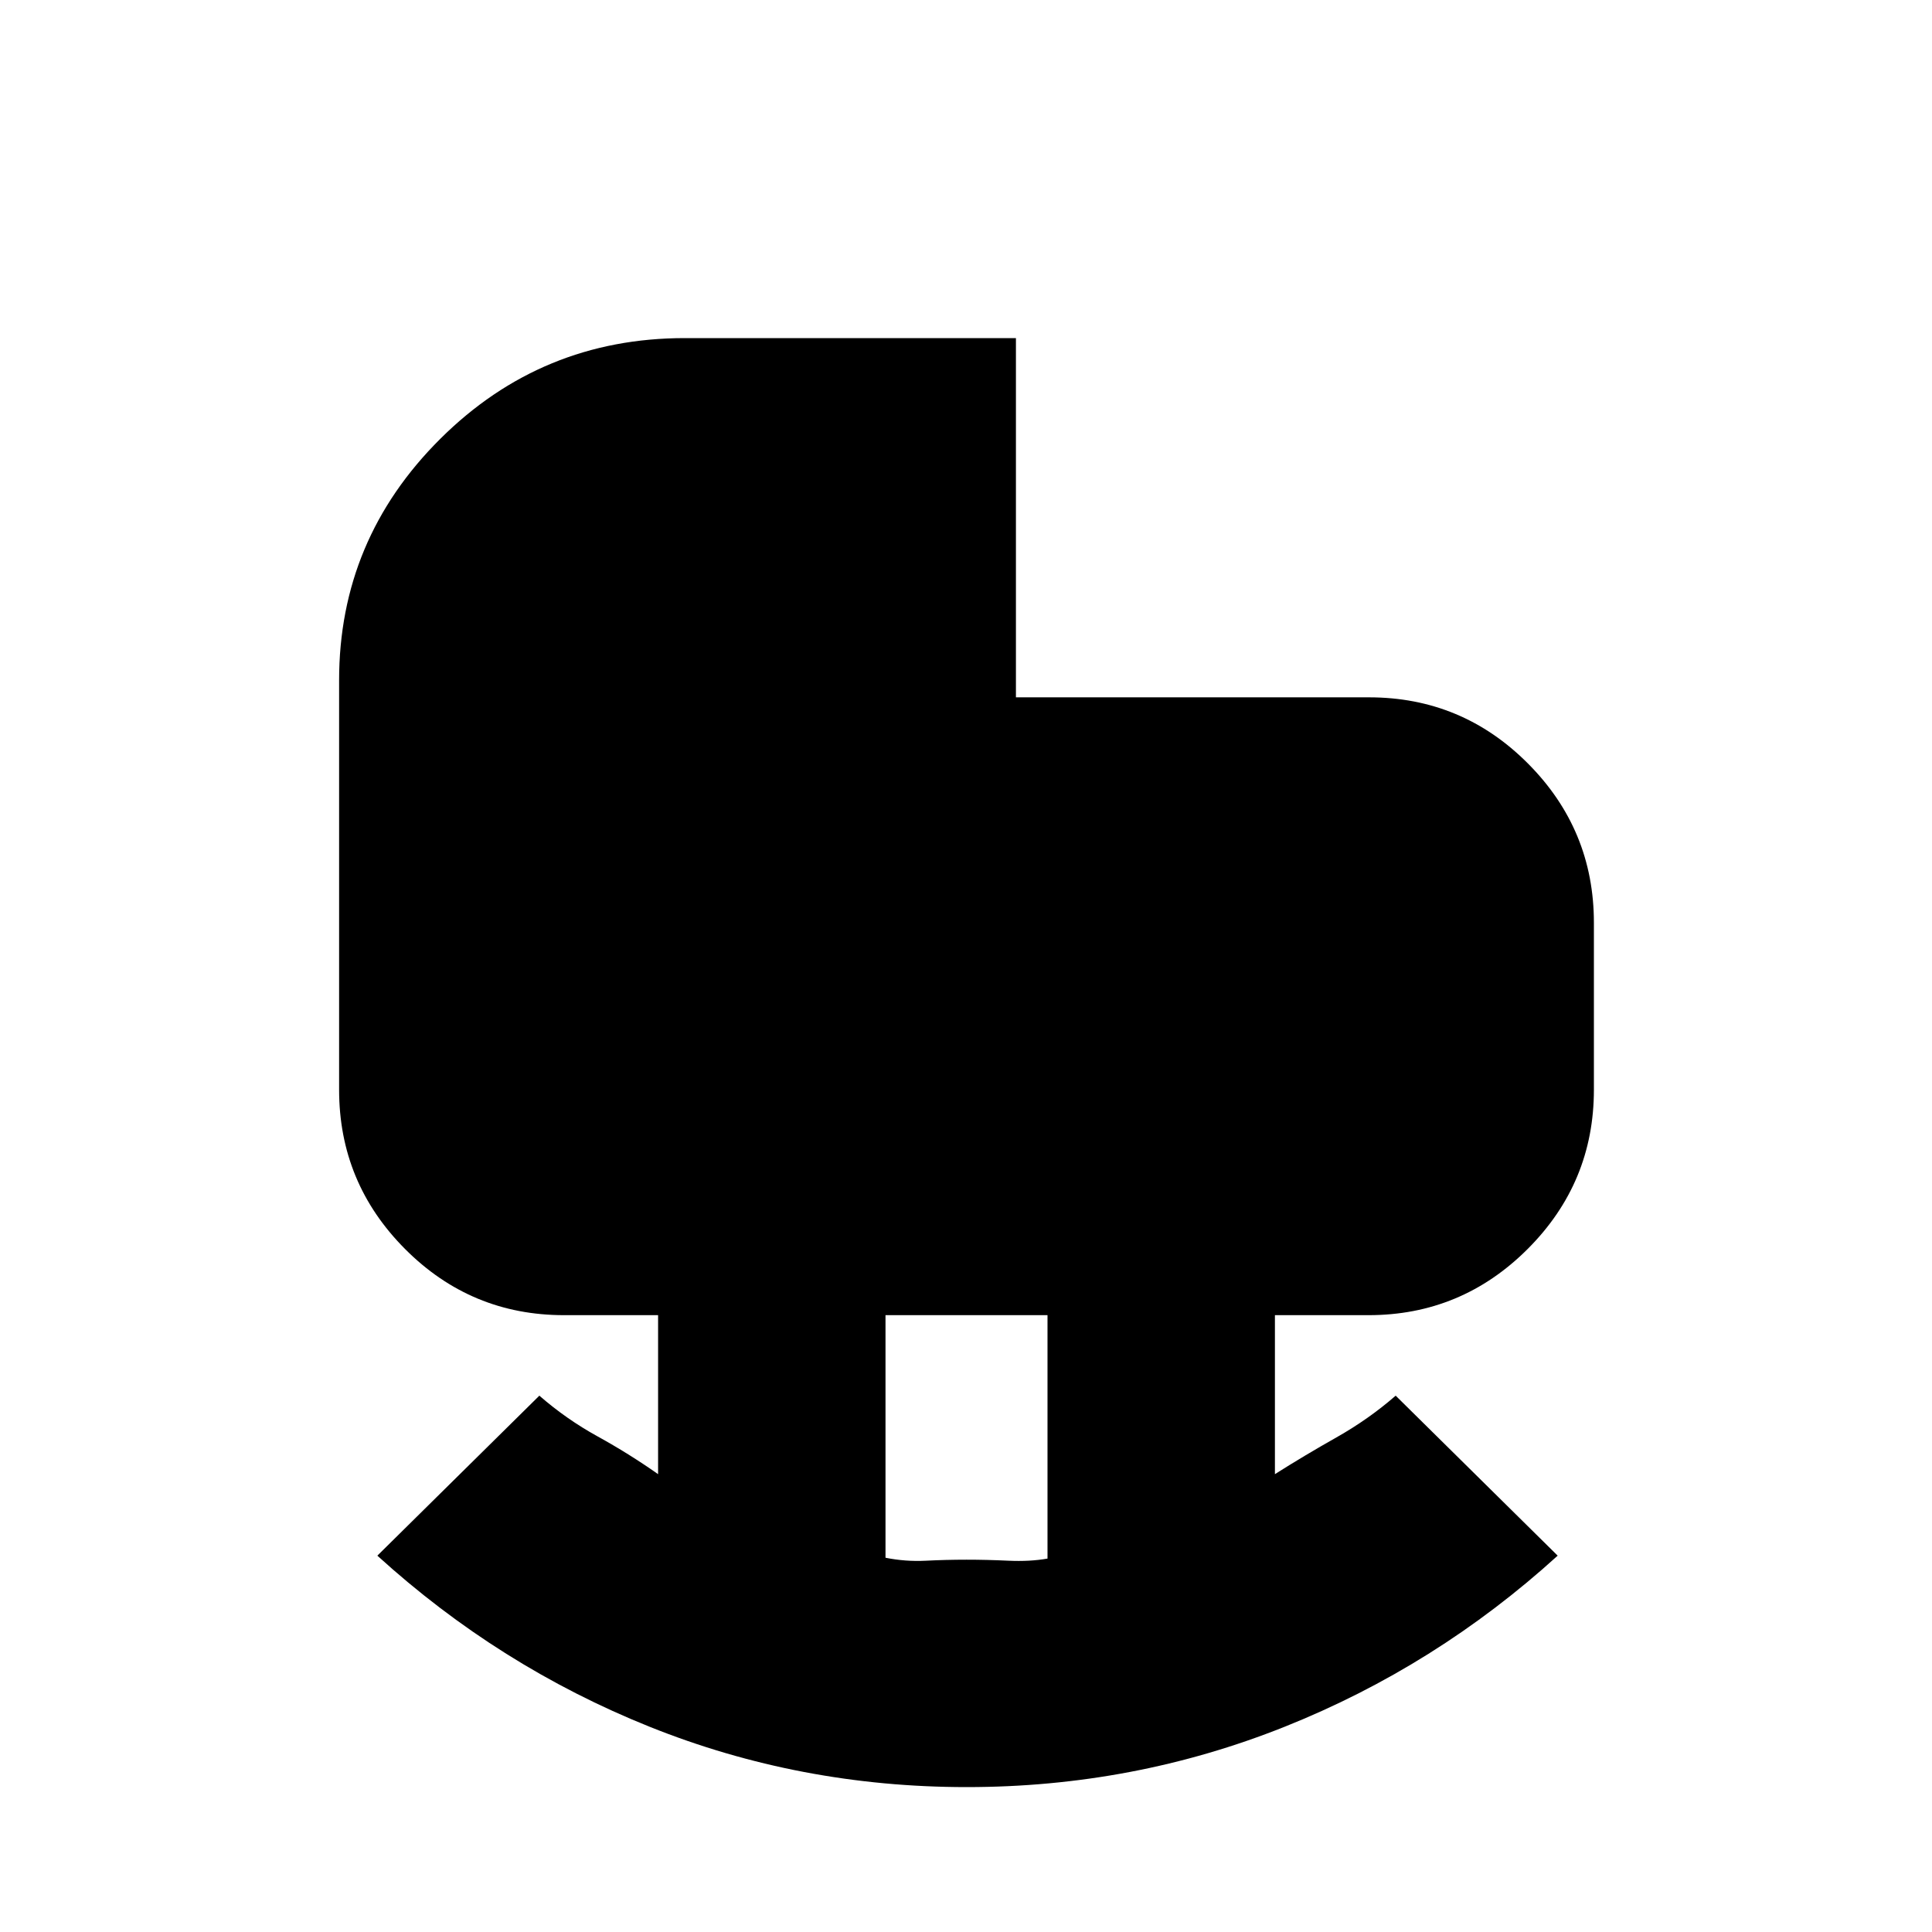 <svg xmlns="http://www.w3.org/2000/svg" height="20" viewBox="0 -960 960 960" width="20"><path d="M480.25-185q10 0 20.75.5t19.5-1.05V-306.5H440v120.53q9.88 1.99 20 1.48 10.13-.51 20.25-.51Zm.12 113q-82.87 0-157.62-30T187.5-187l80.5-79.5q13.39 11.67 28.92 20.23 15.53 8.55 30.08 18.77v-79h-46.71q-46.29 0-79.04-32.9-32.75-32.9-32.75-79.1V-622q0-69.94 50.3-119.97T340.27-792h164.54v178.5h175.43q46.26 0 79.01 32.9Q792-547.7 792-501.5v83q0 46.2-32.9 79.1-32.9 32.9-79.1 32.9h-46.5v79q14.55-9.22 30.58-18.27 16.03-9.06 29.42-20.73L774-187q-60.5 55-135.63 85-75.12 30-158 30Z"/></svg>